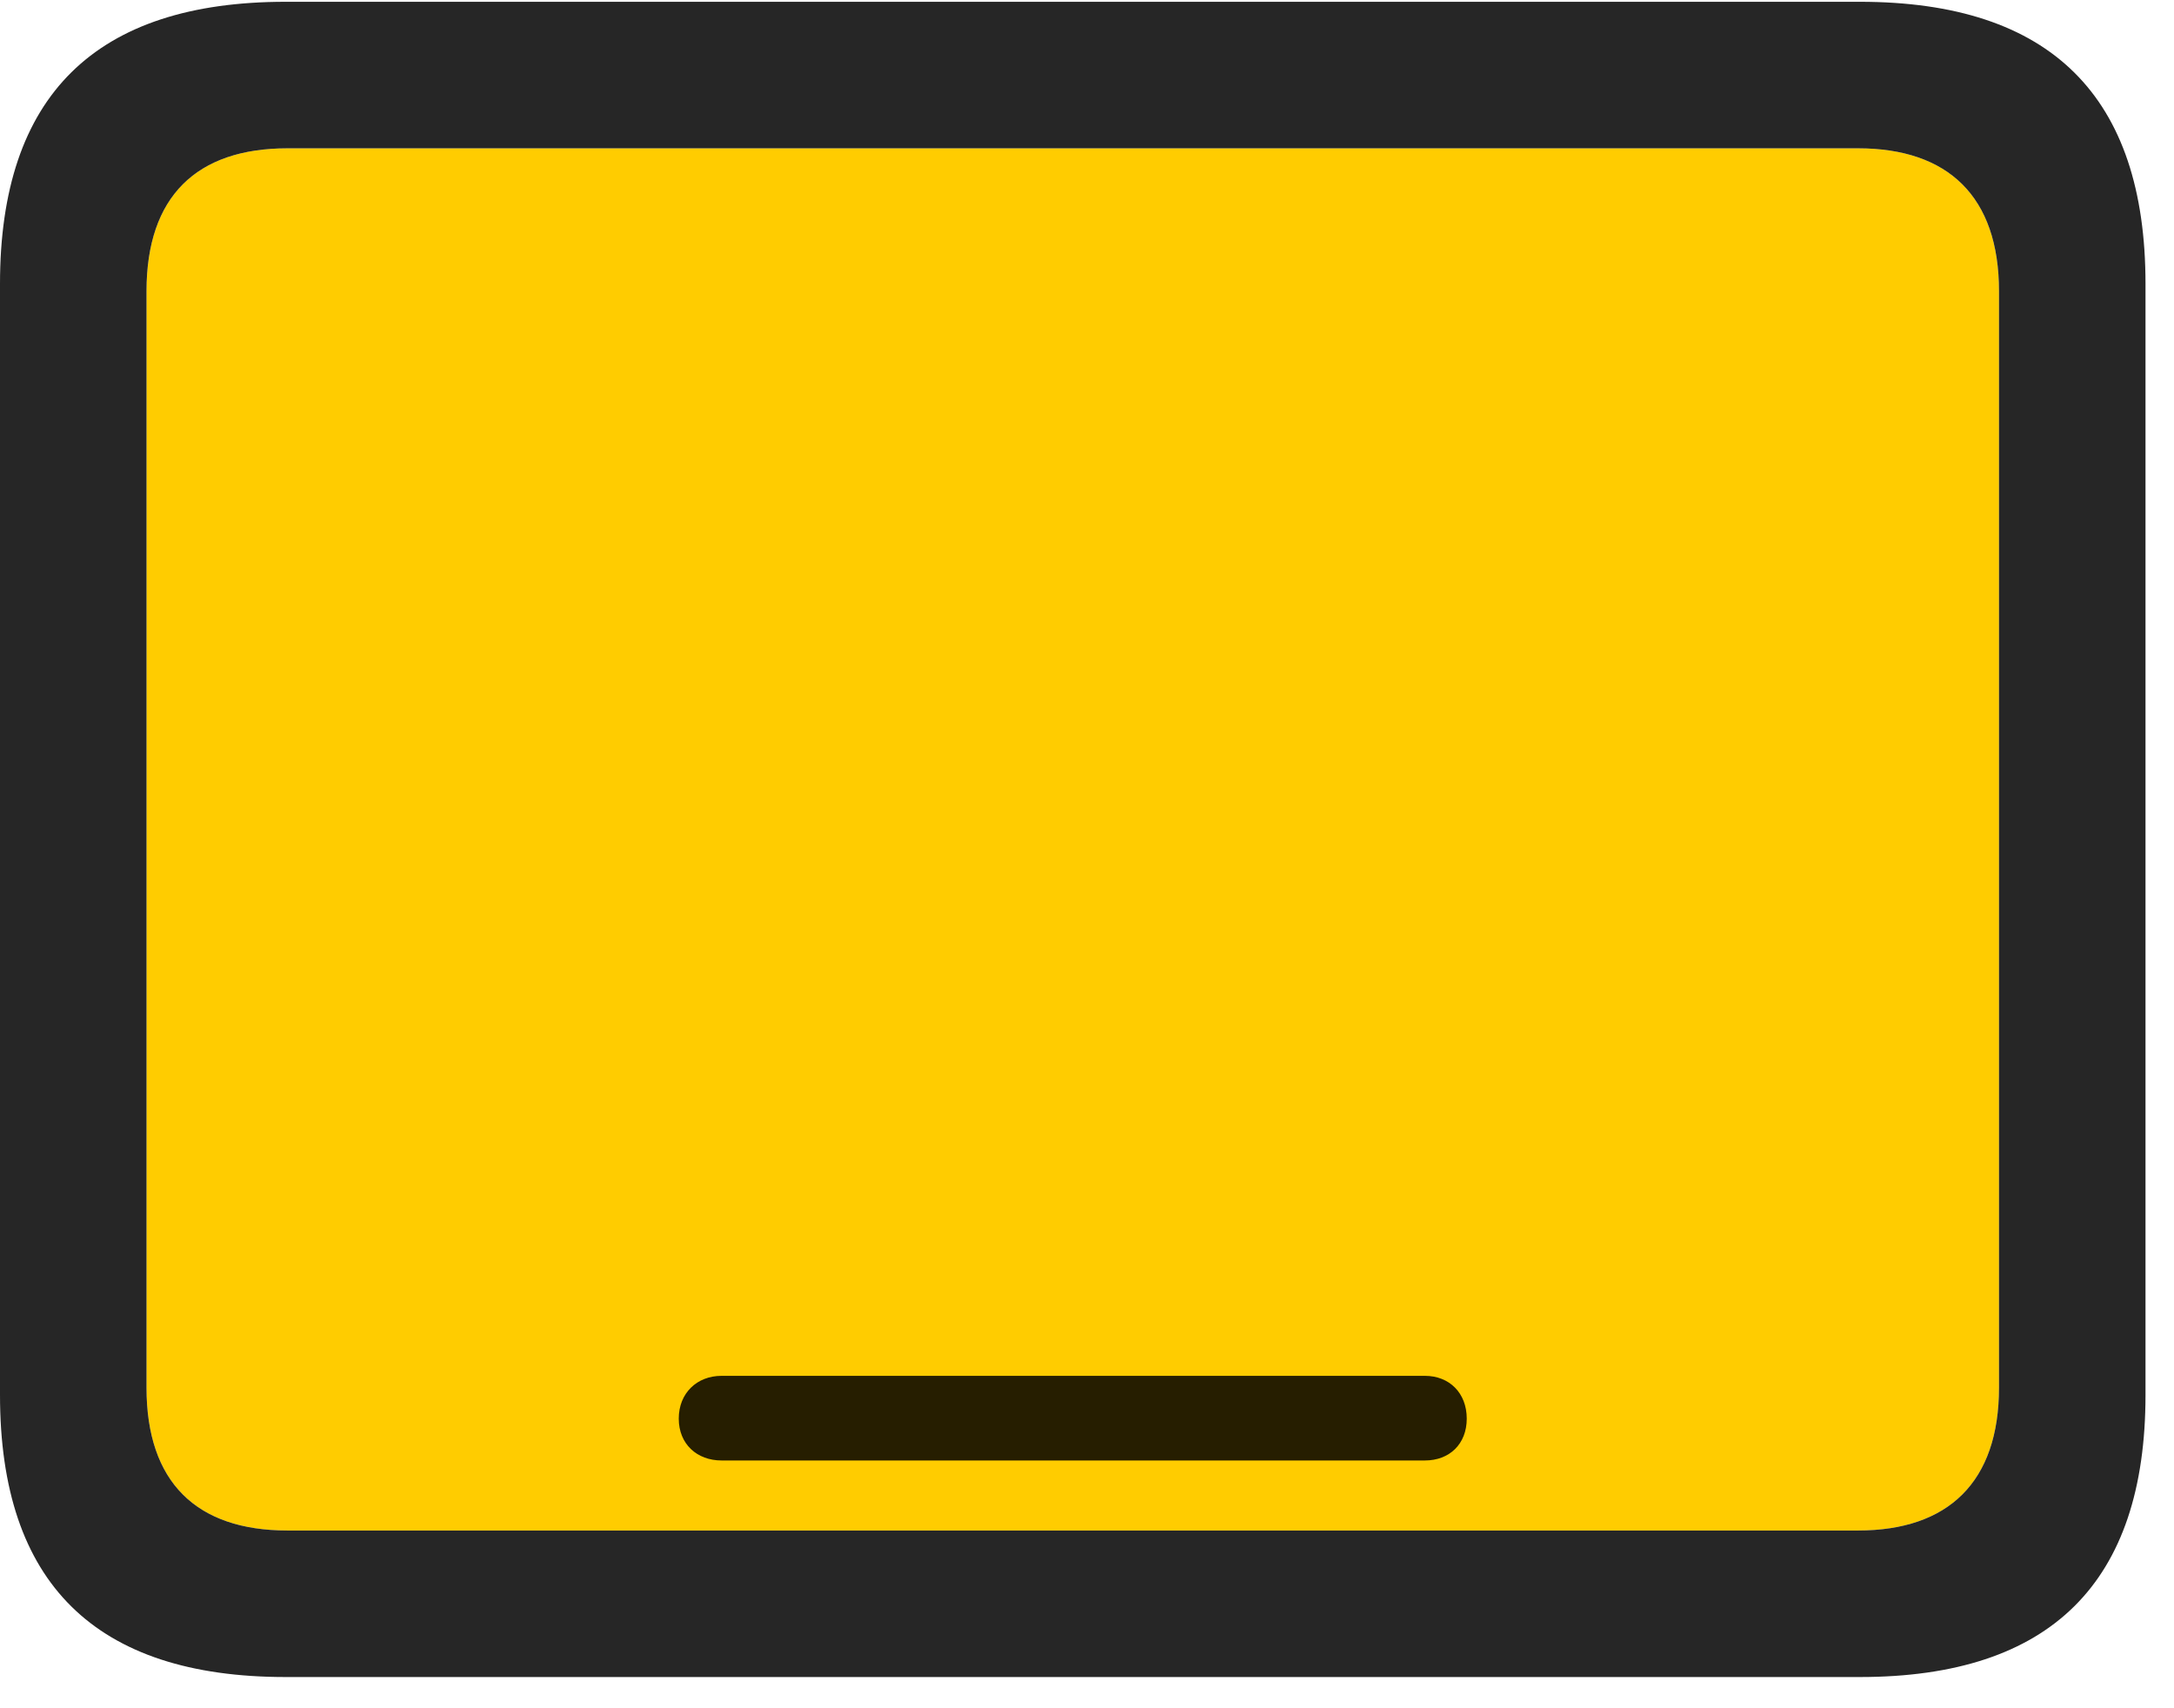 <svg width="28" height="22" viewBox="0 0 28 22" fill="none" xmlns="http://www.w3.org/2000/svg">
<path d="M3.703 19.711C2.531 19.711 1.887 19.09 1.887 17.871V3.75C1.887 2.531 2.531 1.91 3.703 1.91H23.93C25.09 1.91 25.746 2.531 25.746 3.75V17.871C25.746 19.09 25.09 19.711 23.93 19.711H3.703Z" fill="#FFCC00"/>
<path d="M3.68 21.598H23.953C26.414 21.598 27.633 20.379 27.633 17.965V3.656C27.633 1.242 26.414 0.023 23.953 0.023H3.68C1.23 0.023 0 1.23 0 3.656V17.965C0 20.391 1.23 21.598 3.68 21.598ZM3.703 19.711C2.531 19.711 1.887 19.09 1.887 17.871V3.75C1.887 2.531 2.531 1.91 3.703 1.91H23.93C25.09 1.91 25.746 2.531 25.746 3.75V17.871C25.746 19.09 25.09 19.711 23.93 19.711H3.703ZM9.293 18.809H18.352C18.668 18.809 18.891 18.598 18.891 18.27C18.891 17.941 18.668 17.719 18.352 17.719H9.293C8.977 17.719 8.742 17.941 8.742 18.27C8.742 18.598 8.977 18.809 9.293 18.809Z" fill="black" fill-opacity="0.85"/>
</svg>
